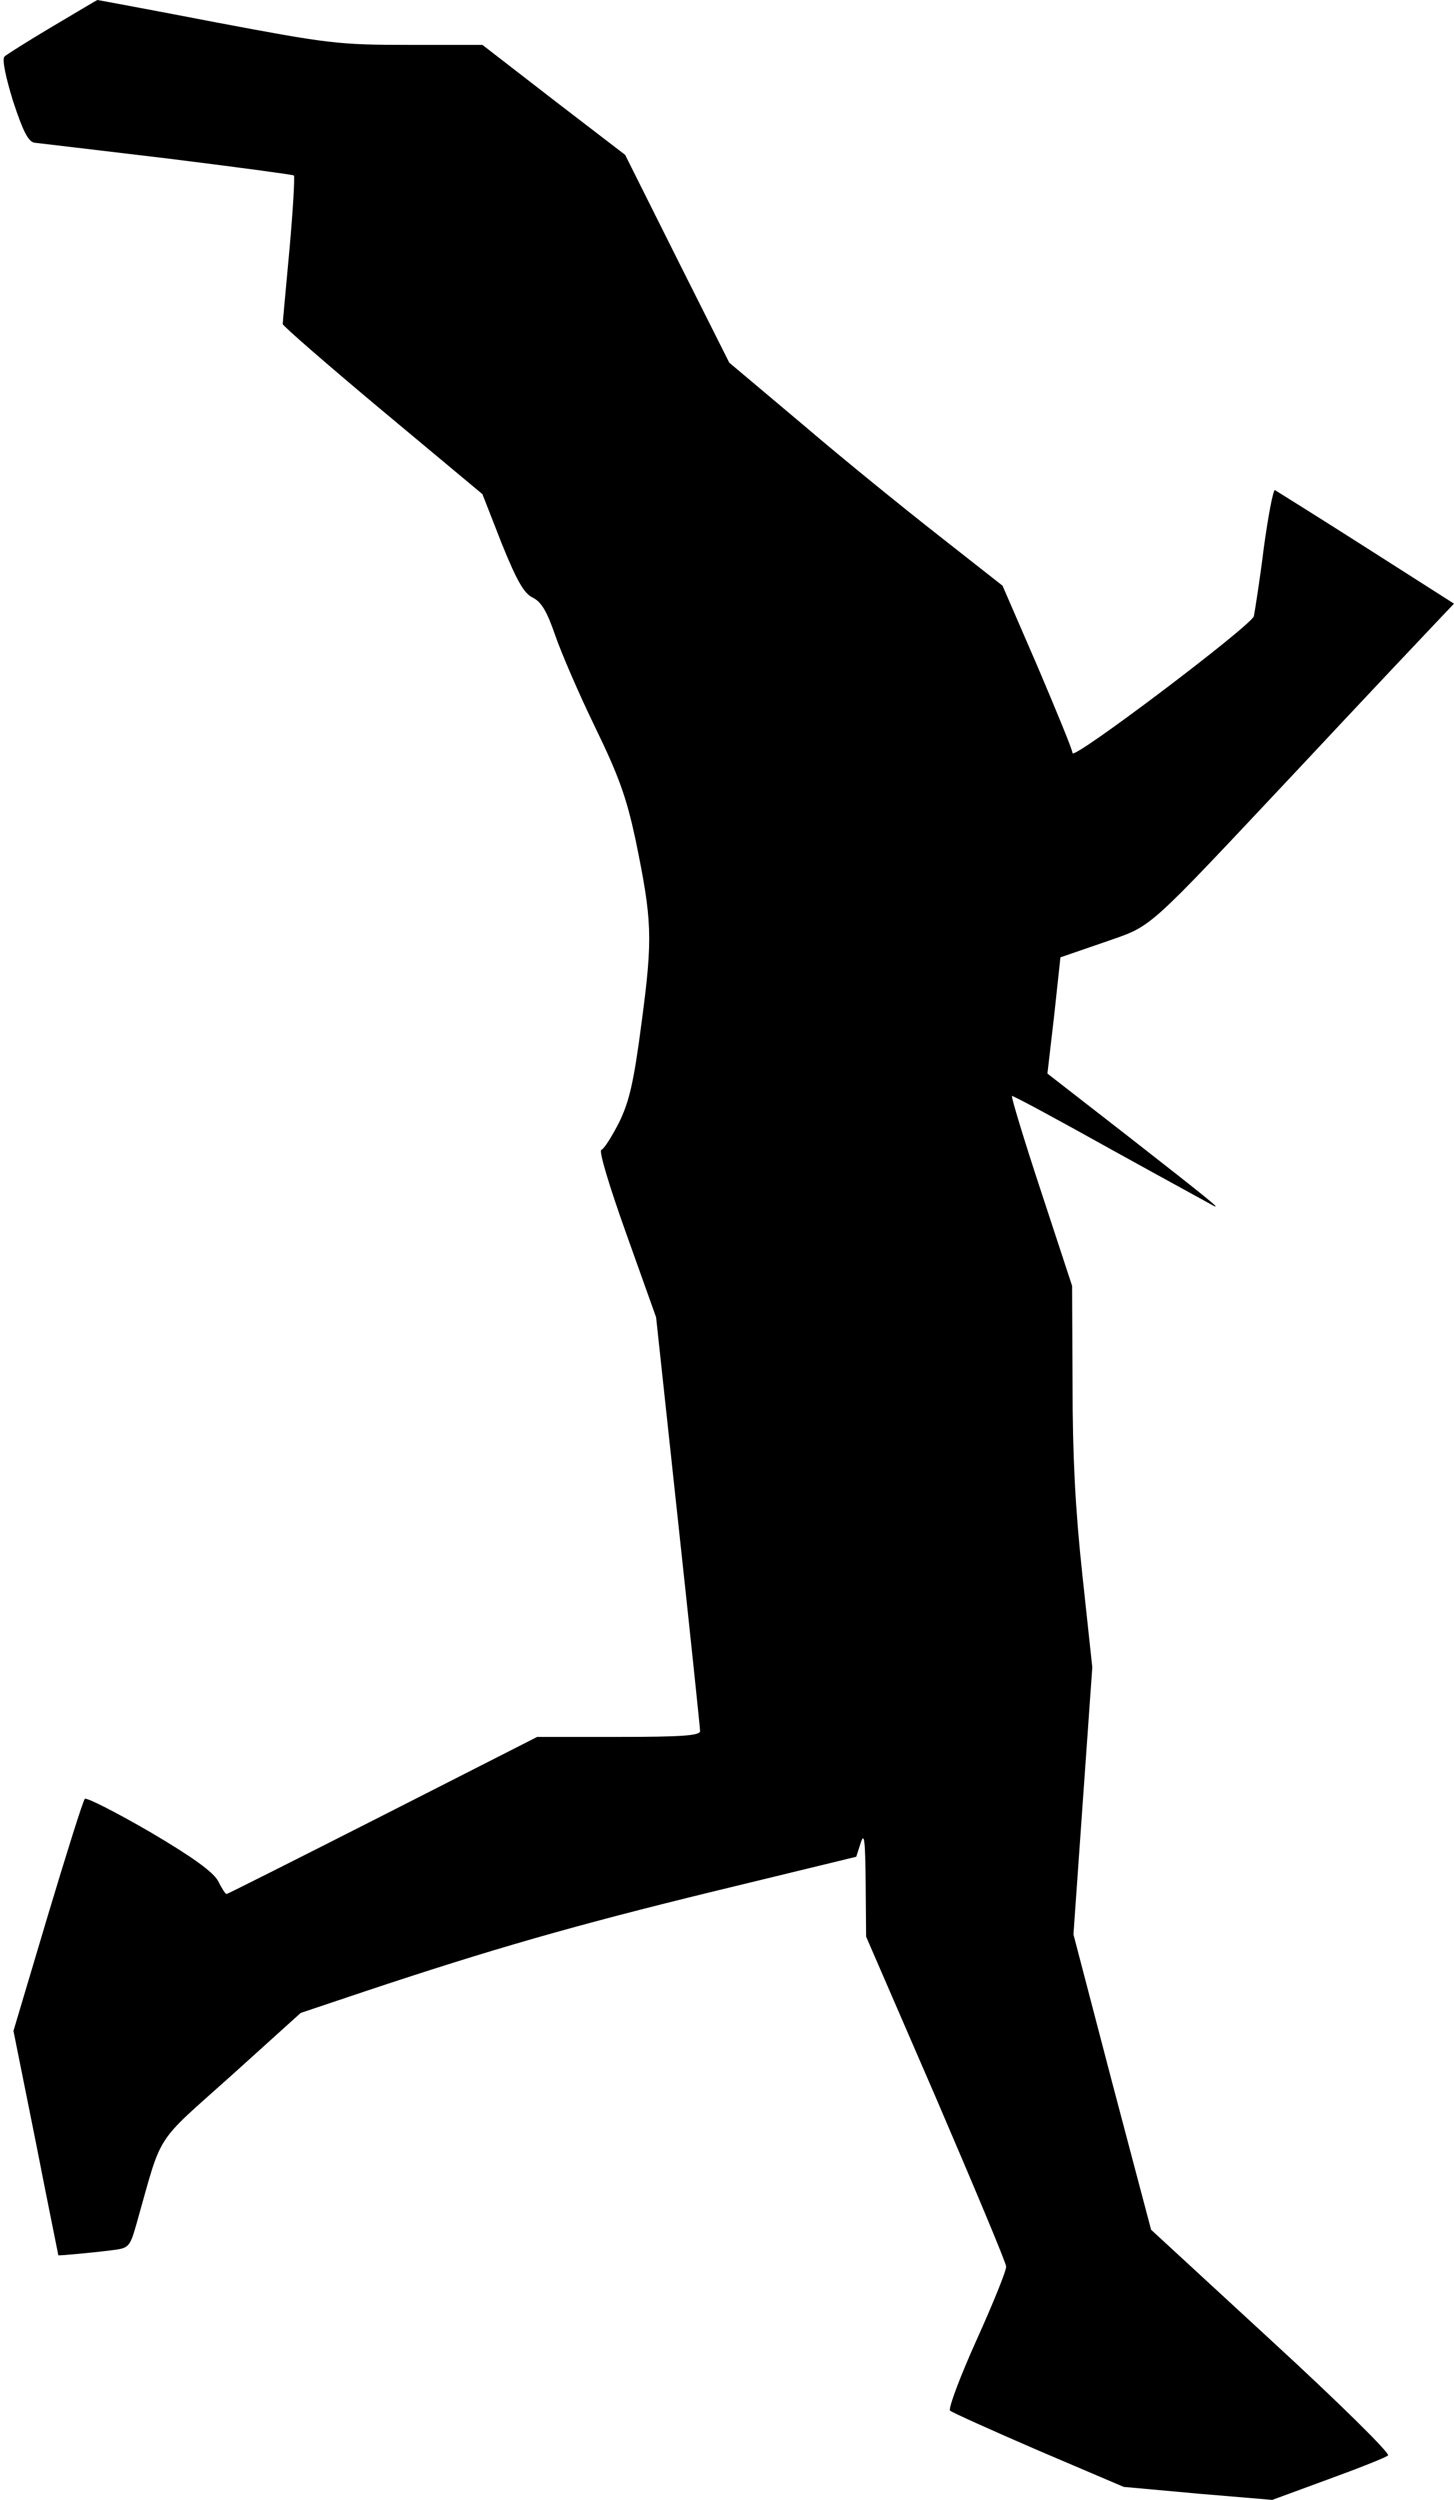 <?xml version="1.0" standalone="no"?>
<!DOCTYPE svg PUBLIC "-//W3C//DTD SVG 20010904//EN"
 "http://www.w3.org/TR/2001/REC-SVG-20010904/DTD/svg10.dtd">
<svg version="1.0" xmlns="http://www.w3.org/2000/svg"
 width="324pt" height="557pt" viewBox="0 0 324 557"
 preserveAspectRatio="xMidYMid meet">
<g transform="translate(0,557) scale(0.1,-0.1)"
fill="#000000" stroke="none">
<path fill="#000000" stroke="none" d="M117 5511 c-54 -32 -103 -63 -107 -67
-6 -6 3 -47 19 -99 22 -67 34 -91 48 -93 10 -1 143 -17 295 -35 153 -19 280
-36 283 -38 2 -3 -2 -77 -10 -165 -8 -87 -15 -162 -15 -166 0 -4 100 -91 222
-193 l223 -186 43 -110 c34 -84 50 -112 70 -121 19 -10 31 -31 49 -83 13 -38
53 -131 89 -205 53 -109 70 -157 90 -250 37 -180 39 -218 14 -406 -18 -138
-28 -179 -51 -226 -16 -31 -33 -58 -39 -60 -6 -2 17 -79 56 -188 l66 -185 49
-455 c27 -250 49 -460 49 -467 0 -10 -40 -13 -182 -13 l-181 0 -344 -175
c-189 -96 -346 -175 -348 -175 -3 0 -11 13 -19 29 -11 20 -56 53 -153 110 -76
44 -141 77 -144 73 -4 -4 -41 -122 -83 -262 l-76 -255 50 -249 c27 -138 50
-250 50 -251 0 -1 69 5 117 11 41 5 42 6 58 62 58 205 37 172 210 327 l155
140 143 48 c279 93 466 147 778 223 l317 77 10 31 c8 25 10 6 11 -89 l1 -120
156 -360 c85 -198 156 -367 156 -375 1 -8 -29 -82 -66 -164 -37 -82 -63 -152
-59 -157 4 -4 93 -44 197 -89 l190 -81 165 -15 166 -14 125 46 c69 25 129 49
133 53 5 5 -112 120 -260 256 l-268 247 -87 329 -86 329 21 298 21 297 -22
205 c-16 147 -22 268 -22 425 l-1 220 -69 210 c-38 115 -67 211 -65 213 1 2
101 -52 221 -119 121 -67 224 -123 229 -126 15 -7 -4 9 -196 159 l-175 136 15
129 14 130 96 33 c113 40 83 13 442 395 144 154 280 298 301 320 l38 40 -196
125 c-108 69 -200 126 -203 128 -4 1 -15 -57 -25 -130 -9 -73 -20 -141 -22
-151 -7 -22 -404 -322 -404 -305 0 7 -36 94 -78 193 l-78 180 -140 110 c-78
61 -215 172 -305 249 l-164 138 -116 231 -116 232 -159 122 -159 123 -165 0
c-156 0 -179 3 -428 50 -145 28 -264 50 -265 50 -1 0 -46 -27 -100 -59z"/>
</g>
</svg>
